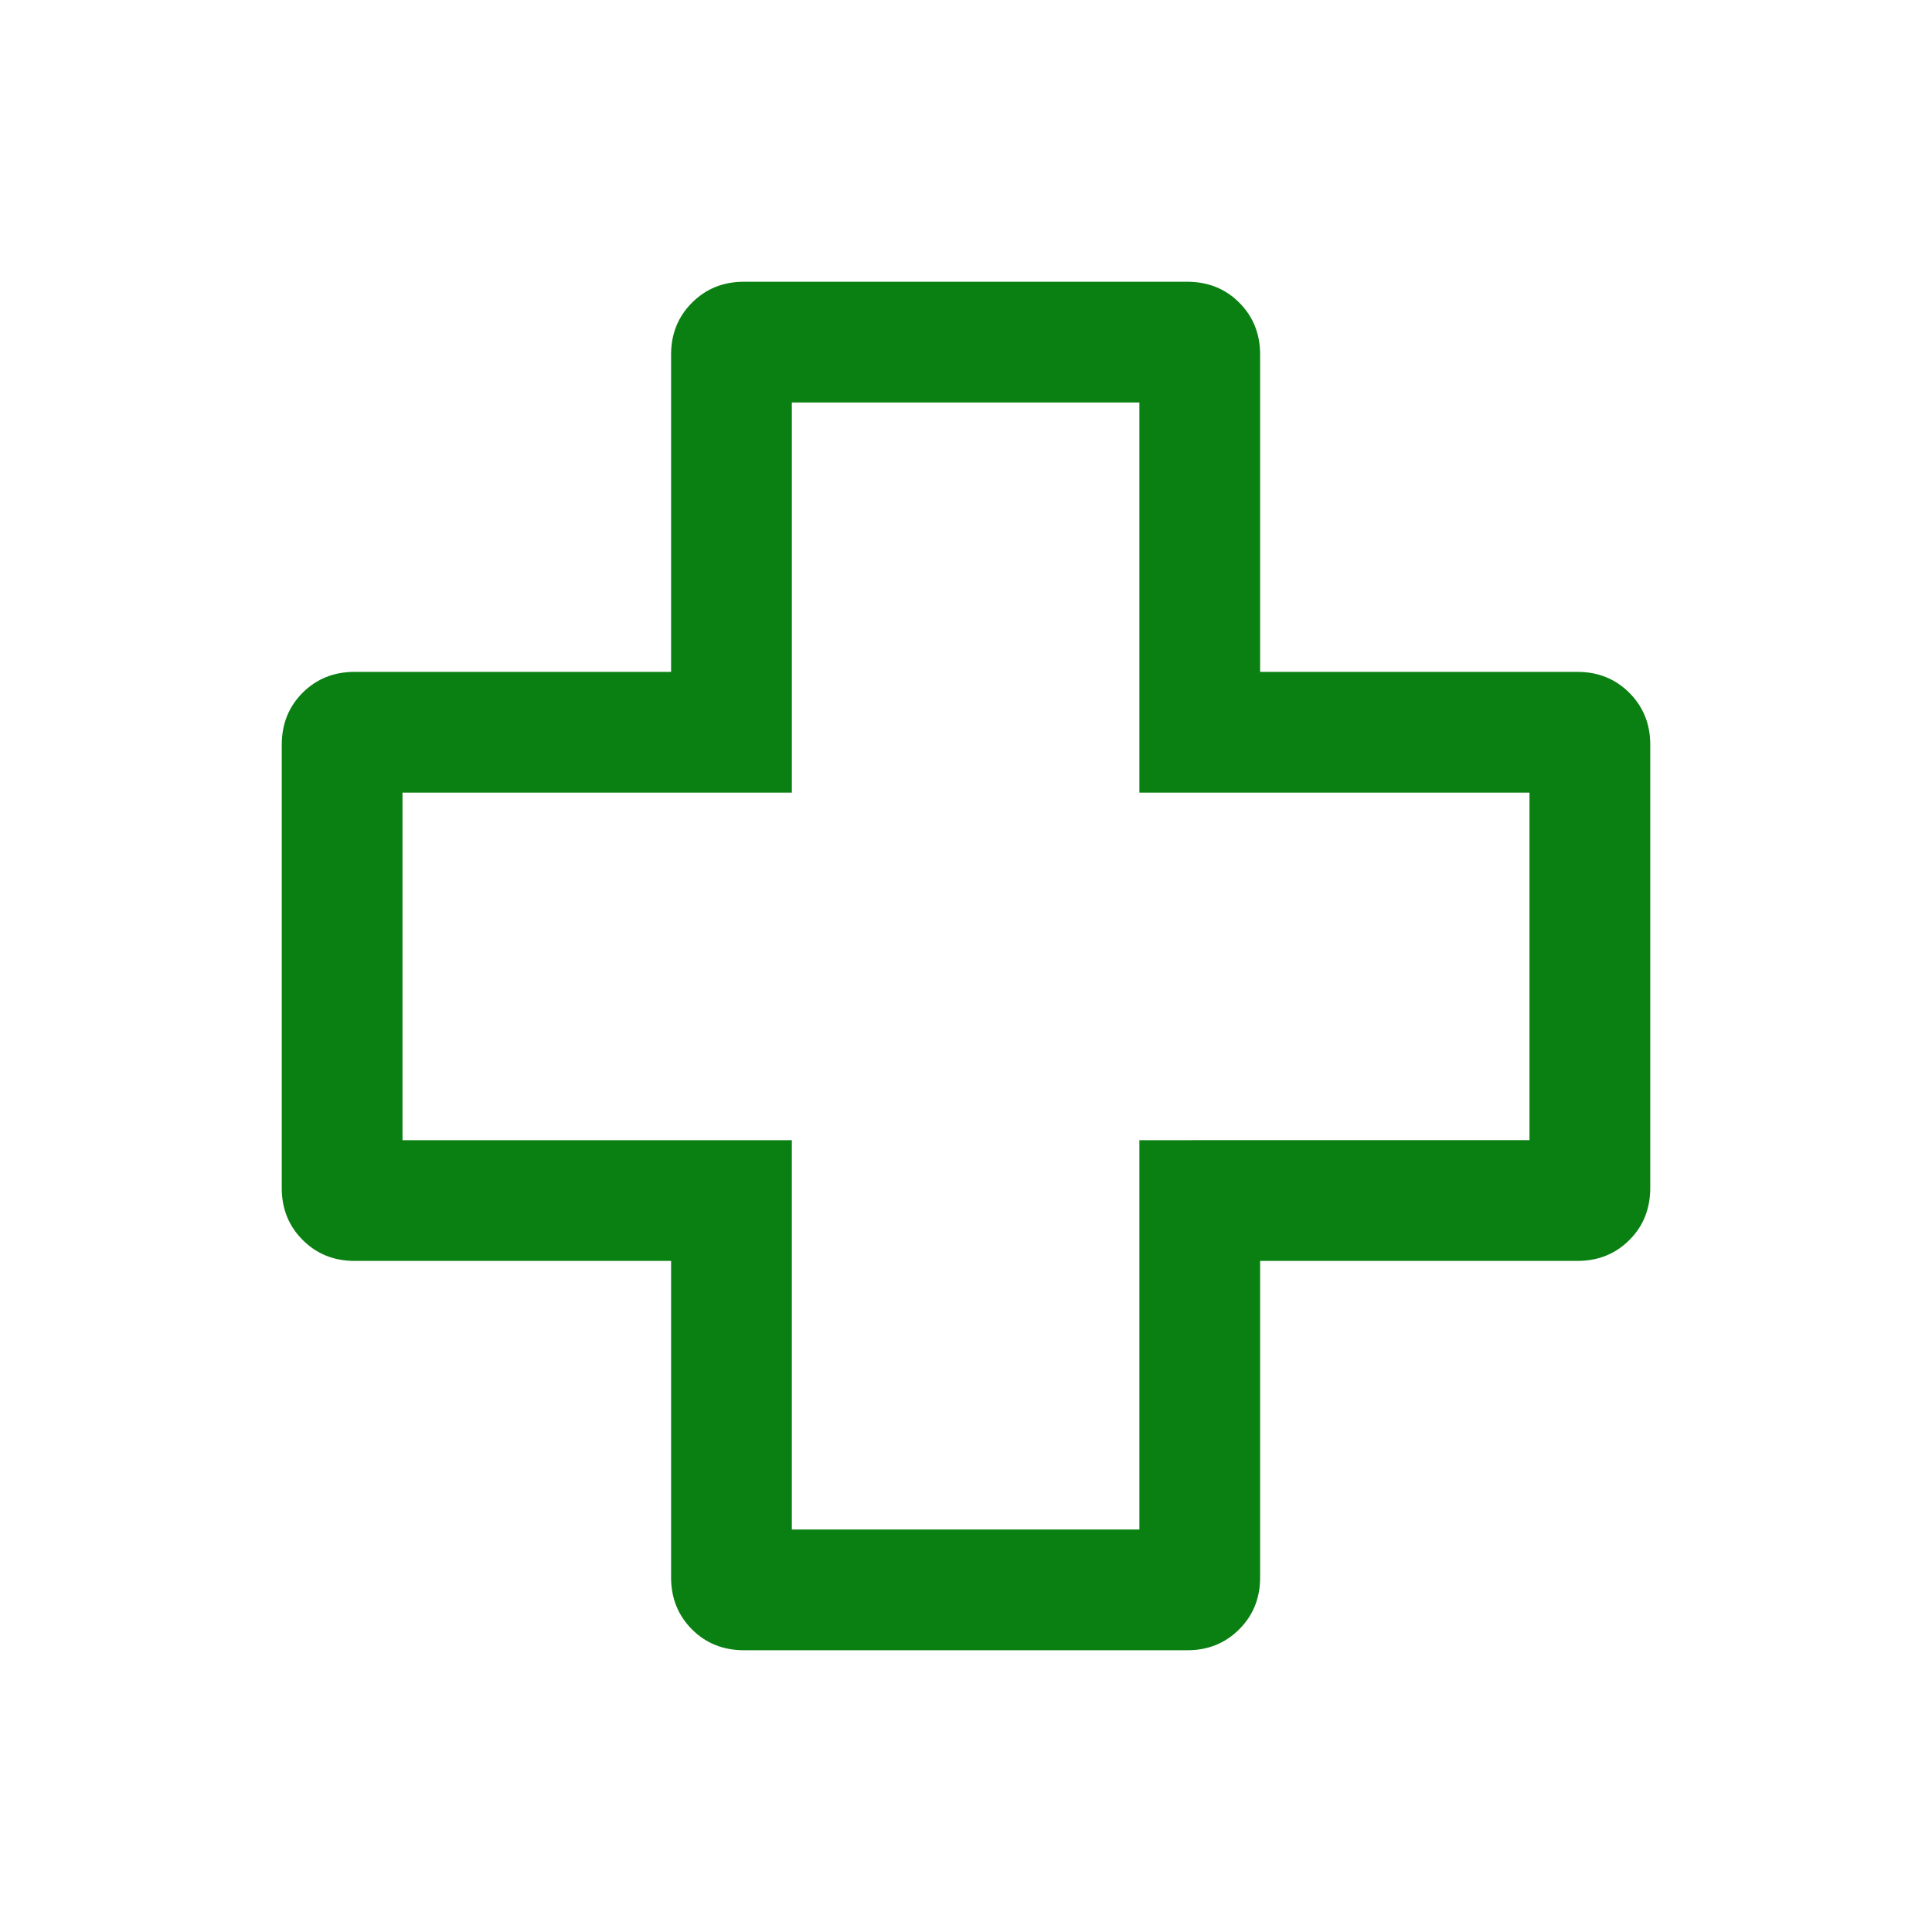 <svg xmlns="http://www.w3.org/2000/svg" height="24px" viewBox="0 -960 960 960" width="24px" fill="#0a8012"><path d="M369.76-140q-15.61 0-25.95-10.4-10.35-10.39-10.35-25.76v-157.3h-157.3q-15.37 0-25.76-10.4-10.4-10.39-10.4-25.76v-220.24q0-15.6 10.4-25.95 10.39-10.34 25.76-10.34h157.3v-157.69q0-15.37 10.4-25.76 10.39-10.4 25.76-10.4h220.24q15.6 0 25.95 10.4 10.34 10.39 10.34 25.76v157.69h157.69q15.37 0 25.76 10.39Q820-605.36 820-590v220.24q0 15.61-10.4 25.95-10.39 10.35-25.76 10.35H626.15v157.3q0 15.37-10.39 25.76Q605.36-140 590-140H369.76Zm23.7-60h172.69v-193.46H760v-172.69H566.15V-760H393.46v193.85H200v172.69h193.46V-200ZM480-480Z"/></svg>